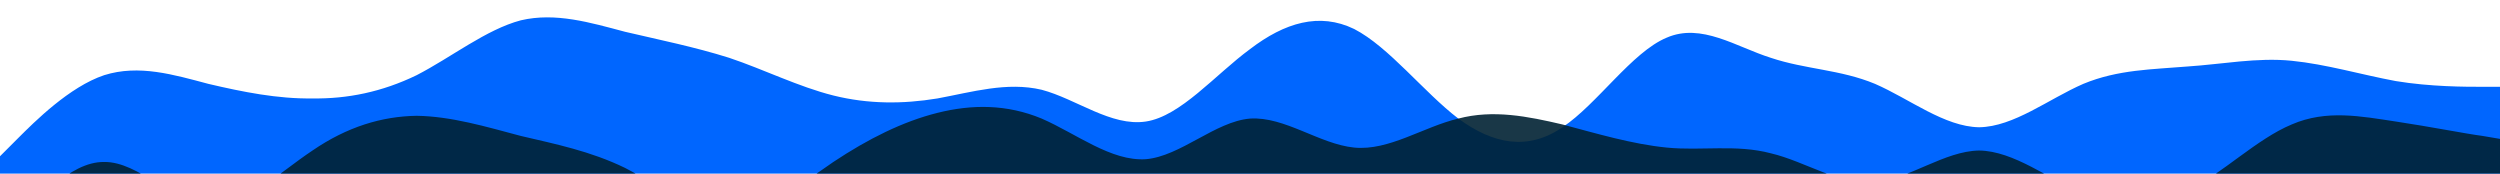 <svg id="wave" style="transform:rotate(0deg); transition: 0.3s" viewBox="0 0 1440 100" version="1.1" xmlns="http://www.w3.org/2000/svg">
  <defs>
    <linearGradient id="sw-gradient-0" x1="0" x2="0" y1="1" y2="0">
      <stop stop-color="rgba(0, 102, 255, 1)" offset="0%"></stop>
      <stop stop-color="rgba(0, 102, 255, 1)" offset="100%"></stop>
    </linearGradient>
  </defs>
  <path style="transform:translate(0, 0px); opacity:1" fill="url(#sw-gradient-0)" d="M0,90L10,80C20,70,40,50,60,43.3C80,37,100,43,120,48.3C140,53,160,57,180,56.7C200,57,220,53,240,43.3C260,33,280,17,300,11.7C320,7,340,13,360,18.3C380,23,400,27,420,33.3C440,40,460,50,480,55C500,60,520,60,540,56.7C560,53,580,47,600,51.7C620,57,640,73,660,70C680,67,700,43,720,28.3C740,13,760,7,780,16.7C800,27,820,53,840,68.3C860,83,880,87,900,73.3C920,60,940,30,960,21.7C980,13,1000,27,1020,33.3C1040,40,1060,40,1080,48.3C1100,57,1120,73,1140,73.3C1160,73,1180,57,1200,48.3C1220,40,1240,40,1260,38.3C1280,37,1300,33,1320,35C1340,37,1360,43,1380,46.7C1400,50,1420,50,1430,50L1440,50L1440,100L1430,100C1420,100,1400,100,1380,100C1360,100,1340,100,1320,100C1300,100,1280,100,1260,100C1240,100,1220,100,1200,100C1180,100,1160,100,1140,100C1120,100,1100,100,1080,100C1060,100,1040,100,1020,100C1000,100,980,100,960,100C940,100,920,100,900,100C880,100,860,100,840,100C820,100,800,100,780,100C760,100,740,100,720,100C700,100,680,100,660,100C640,100,620,100,600,100C580,100,560,100,540,100C520,100,500,100,480,100C460,100,440,100,420,100C400,100,380,100,360,100C340,100,320,100,300,100C280,100,260,100,240,100C220,100,200,100,180,100C160,100,140,100,120,100C100,100,80,100,60,100C40,100,20,100,10,100L0,100Z">
  </path>
  <defs>
    <linearGradient id="sw-gradient-1" x1="0" x2="0" y1="1" y2="0">
      <stop stop-color="rgba(0, 34, 51, 1)" offset="0%"></stop>
      <stop stop-color="rgba(0, 34, 51, 1)" offset="100%"></stop>
    </linearGradient>
  </defs>
  <path style="transform:translate(0, 50px); opacity:0.9" fill="url(#sw-gradient-1)" d="M0,90L10,78.3C20,67,40,43,60,43.3C80,43,100,67,120,68.3C140,70,160,50,180,36.7C200,23,220,17,240,16.7C260,17,280,23,300,28.3C320,33,340,37,360,46.7C380,57,400,73,420,73.3C440,73,460,57,480,43.3C500,30,520,20,540,15C560,10,580,10,600,18.3C620,27,640,43,660,41.7C680,40,700,20,720,18.3C740,17,760,33,780,35C800,37,820,23,840,18.3C860,13,880,17,900,21.7C920,27,940,33,960,35C980,37,1000,33,1020,38.3C1040,43,1060,57,1080,55C1100,53,1120,37,1140,36.7C1160,37,1180,53,1200,61.7C1220,70,1240,70,1260,60C1280,50,1300,30,1320,21.7C1340,13,1360,17,1380,20C1400,23,1420,27,1430,28.3L1440,30L1440,100L1430,100C1420,100,1400,100,1380,100C1360,100,1340,100,1320,100C1300,100,1280,100,1260,100C1240,100,1220,100,1200,100C1180,100,1160,100,1140,100C1120,100,1100,100,1080,100C1060,100,1040,100,1020,100C1000,100,980,100,960,100C940,100,920,100,900,100C880,100,860,100,840,100C820,100,800,100,780,100C760,100,740,100,720,100C700,100,680,100,660,100C640,100,620,100,600,100C580,100,560,100,540,100C520,100,500,100,480,100C460,100,440,100,420,100C400,100,380,100,360,100C340,100,320,100,300,100C280,100,260,100,240,100C220,100,200,100,180,100C160,100,140,100,120,100C100,100,80,100,60,100C40,100,20,100,10,100L0,100Z">
  </path>
</svg>
